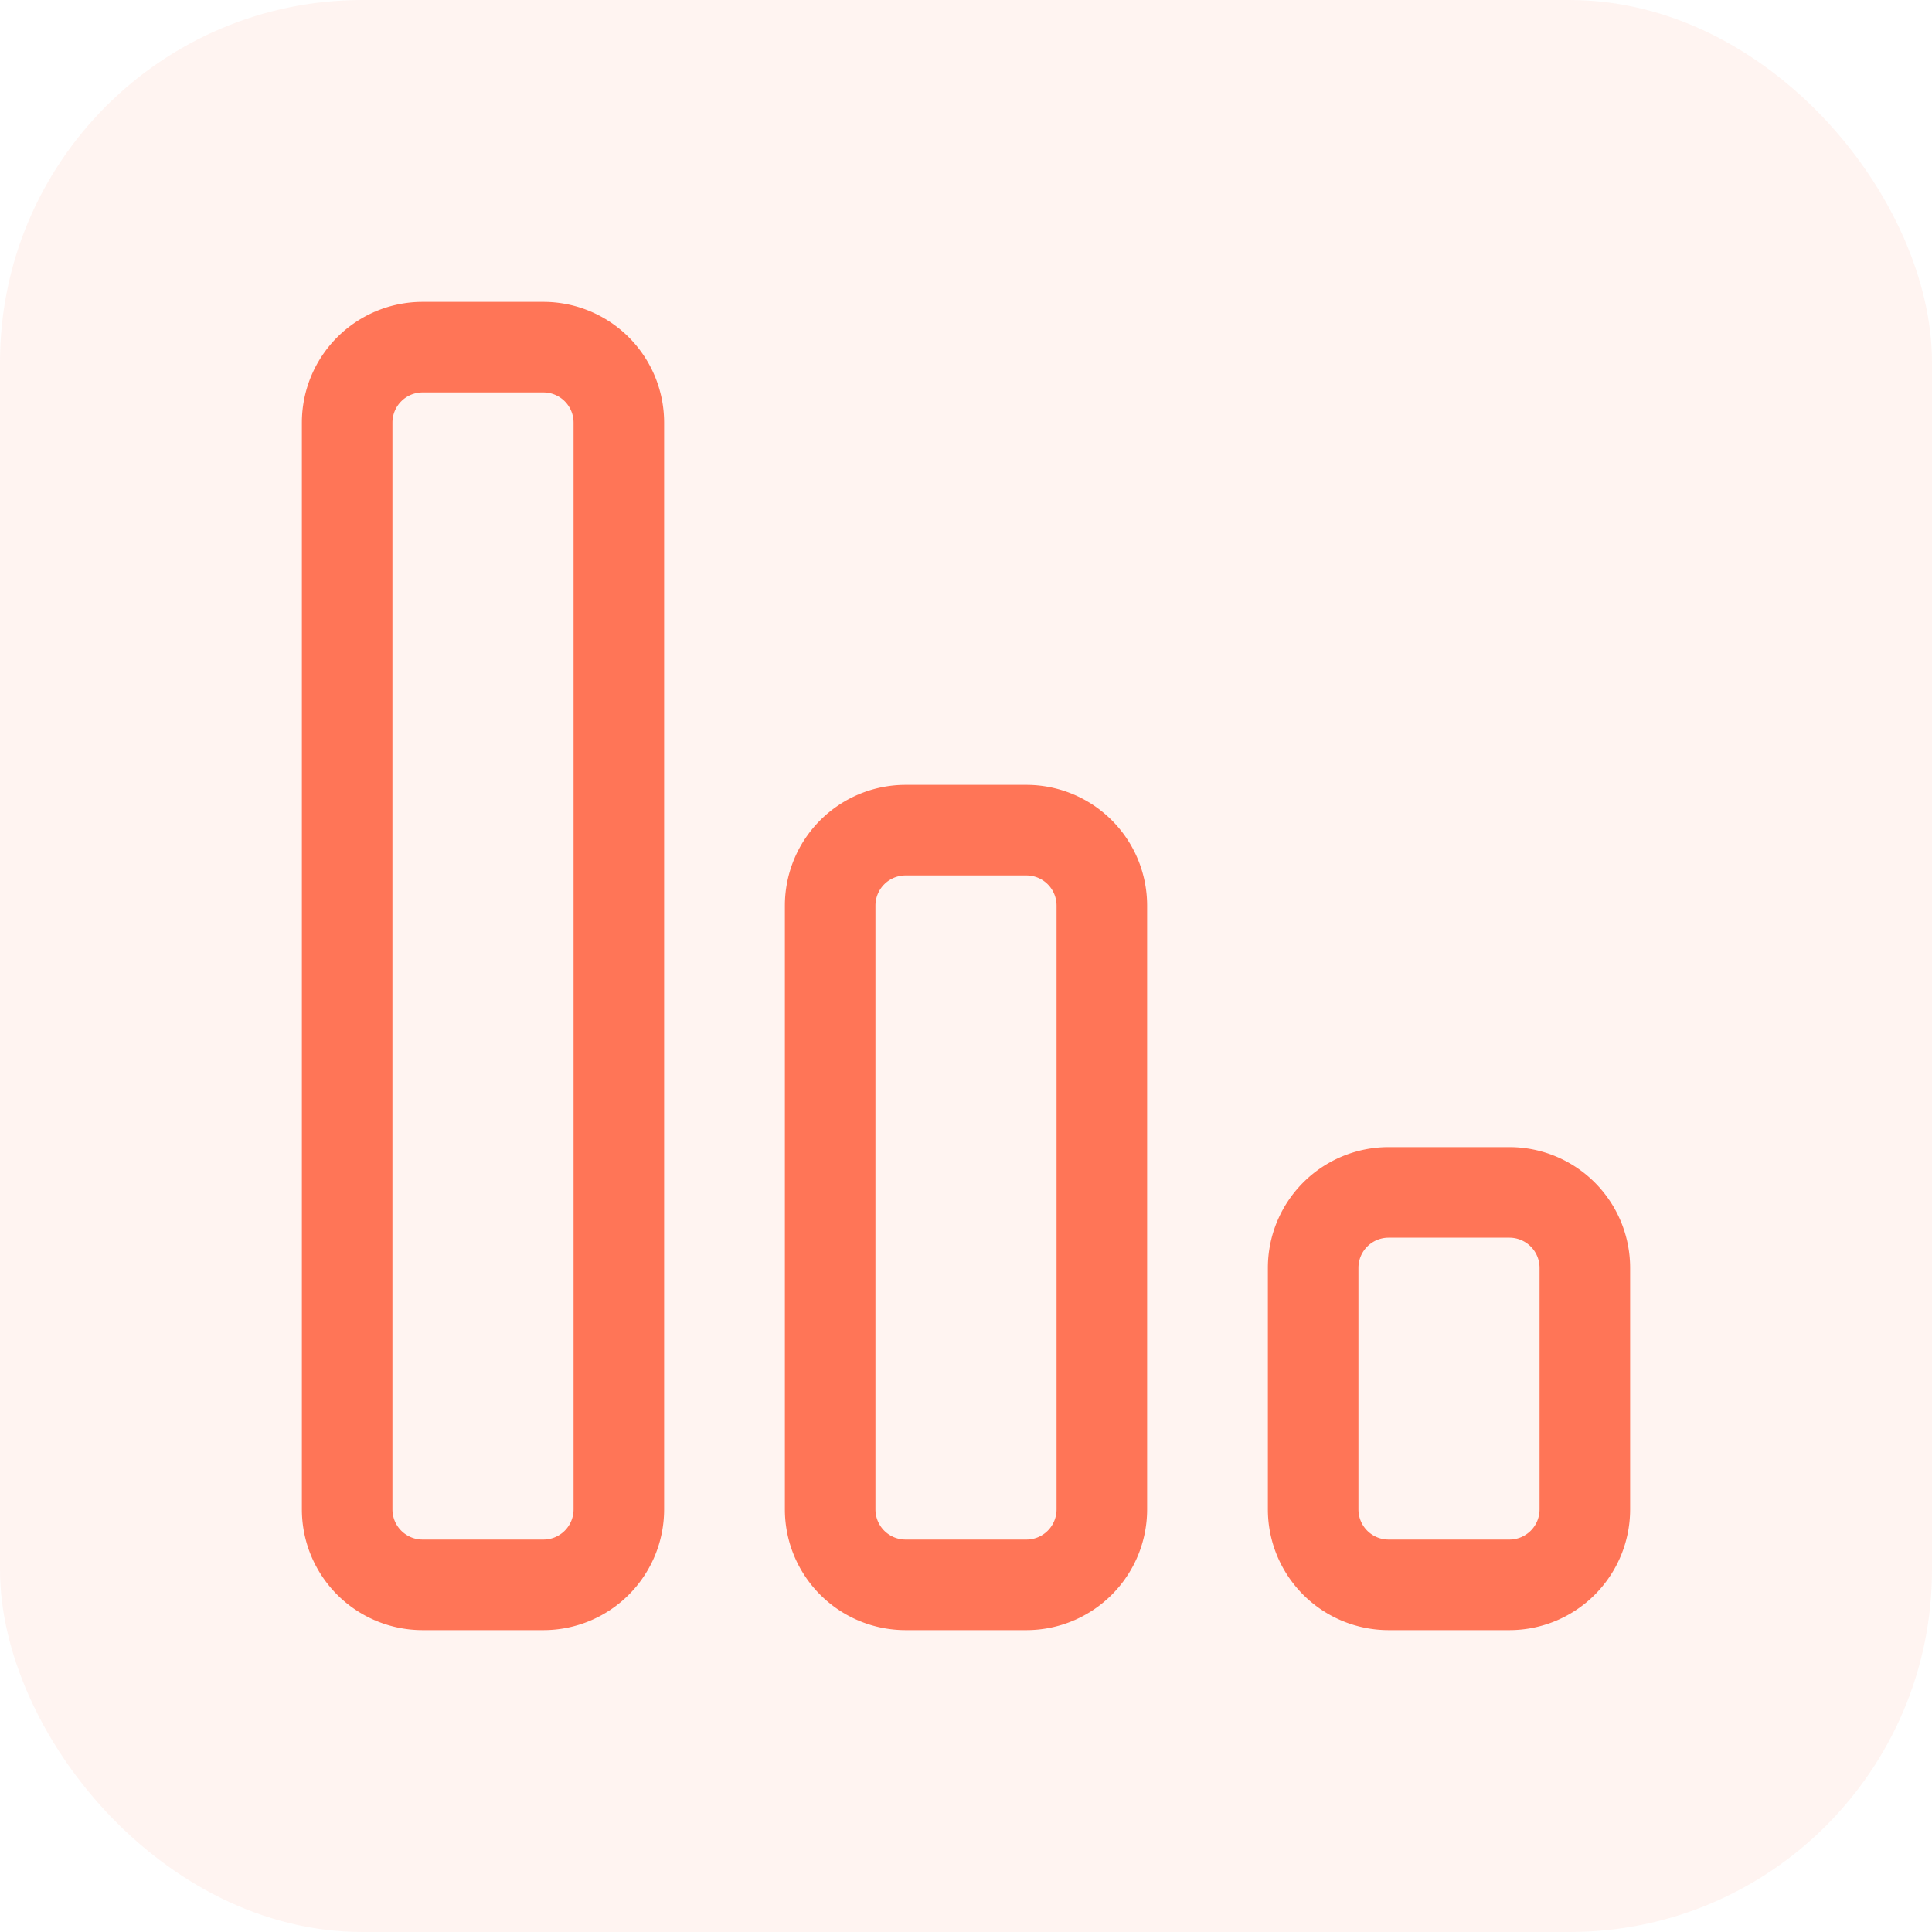 <svg xmlns="http://www.w3.org/2000/svg" width="32" height="32" fill="none" viewBox="0 0 32 32"><rect width="32" height="32" fill="#FF7557" fill-opacity=".08" rx="6" data-darkreader-inline-fill="" style="--darkreader-inline-fill:#ff7556;"></rect><path fill="#FF7557" fill-rule="evenodd" d="M7 25.5h2a.5.5 0 0 0 .5-.5V7a.5.5 0 0 0-.5-.5H7a.5.5 0 0 0-.5.5v18a.5.5 0 0 0 .5.5zM9 27a2 2 0 0 0 2-2V7a2 2 0 0 0-2-2H7a2 2 0 0 0-2 2v18a2 2 0 0 0 2 2h2zm6-1.5h2a.5.5 0 0 0 .5-.5V15a.5.5 0 0 0-.5-.5h-2a.5.5 0 0 0-.5.5v10a.5.5 0 0 0 .5.5zm2 1.5a2 2 0 0 0 2-2V15a2 2 0 0 0-2-2h-2a2 2 0 0 0-2 2v10a2 2 0 0 0 2 2h2zm8-1.5h-2a.5.5 0 0 1-.5-.5v-4a.5.5 0 0 1 .5-.5h2a.5.5 0 0 1 .5.5v4a.5.5 0 0 1-.5.5zm2-.5a2 2 0 0 1-2 2h-2a2 2 0 0 1-2-2v-4a2 2 0 0 1 2-2h2a2 2 0 0 1 2 2v4z" clip-rule="evenodd" data-darkreader-inline-fill="" style="--darkreader-inline-fill:#ff7556;"></path></svg>